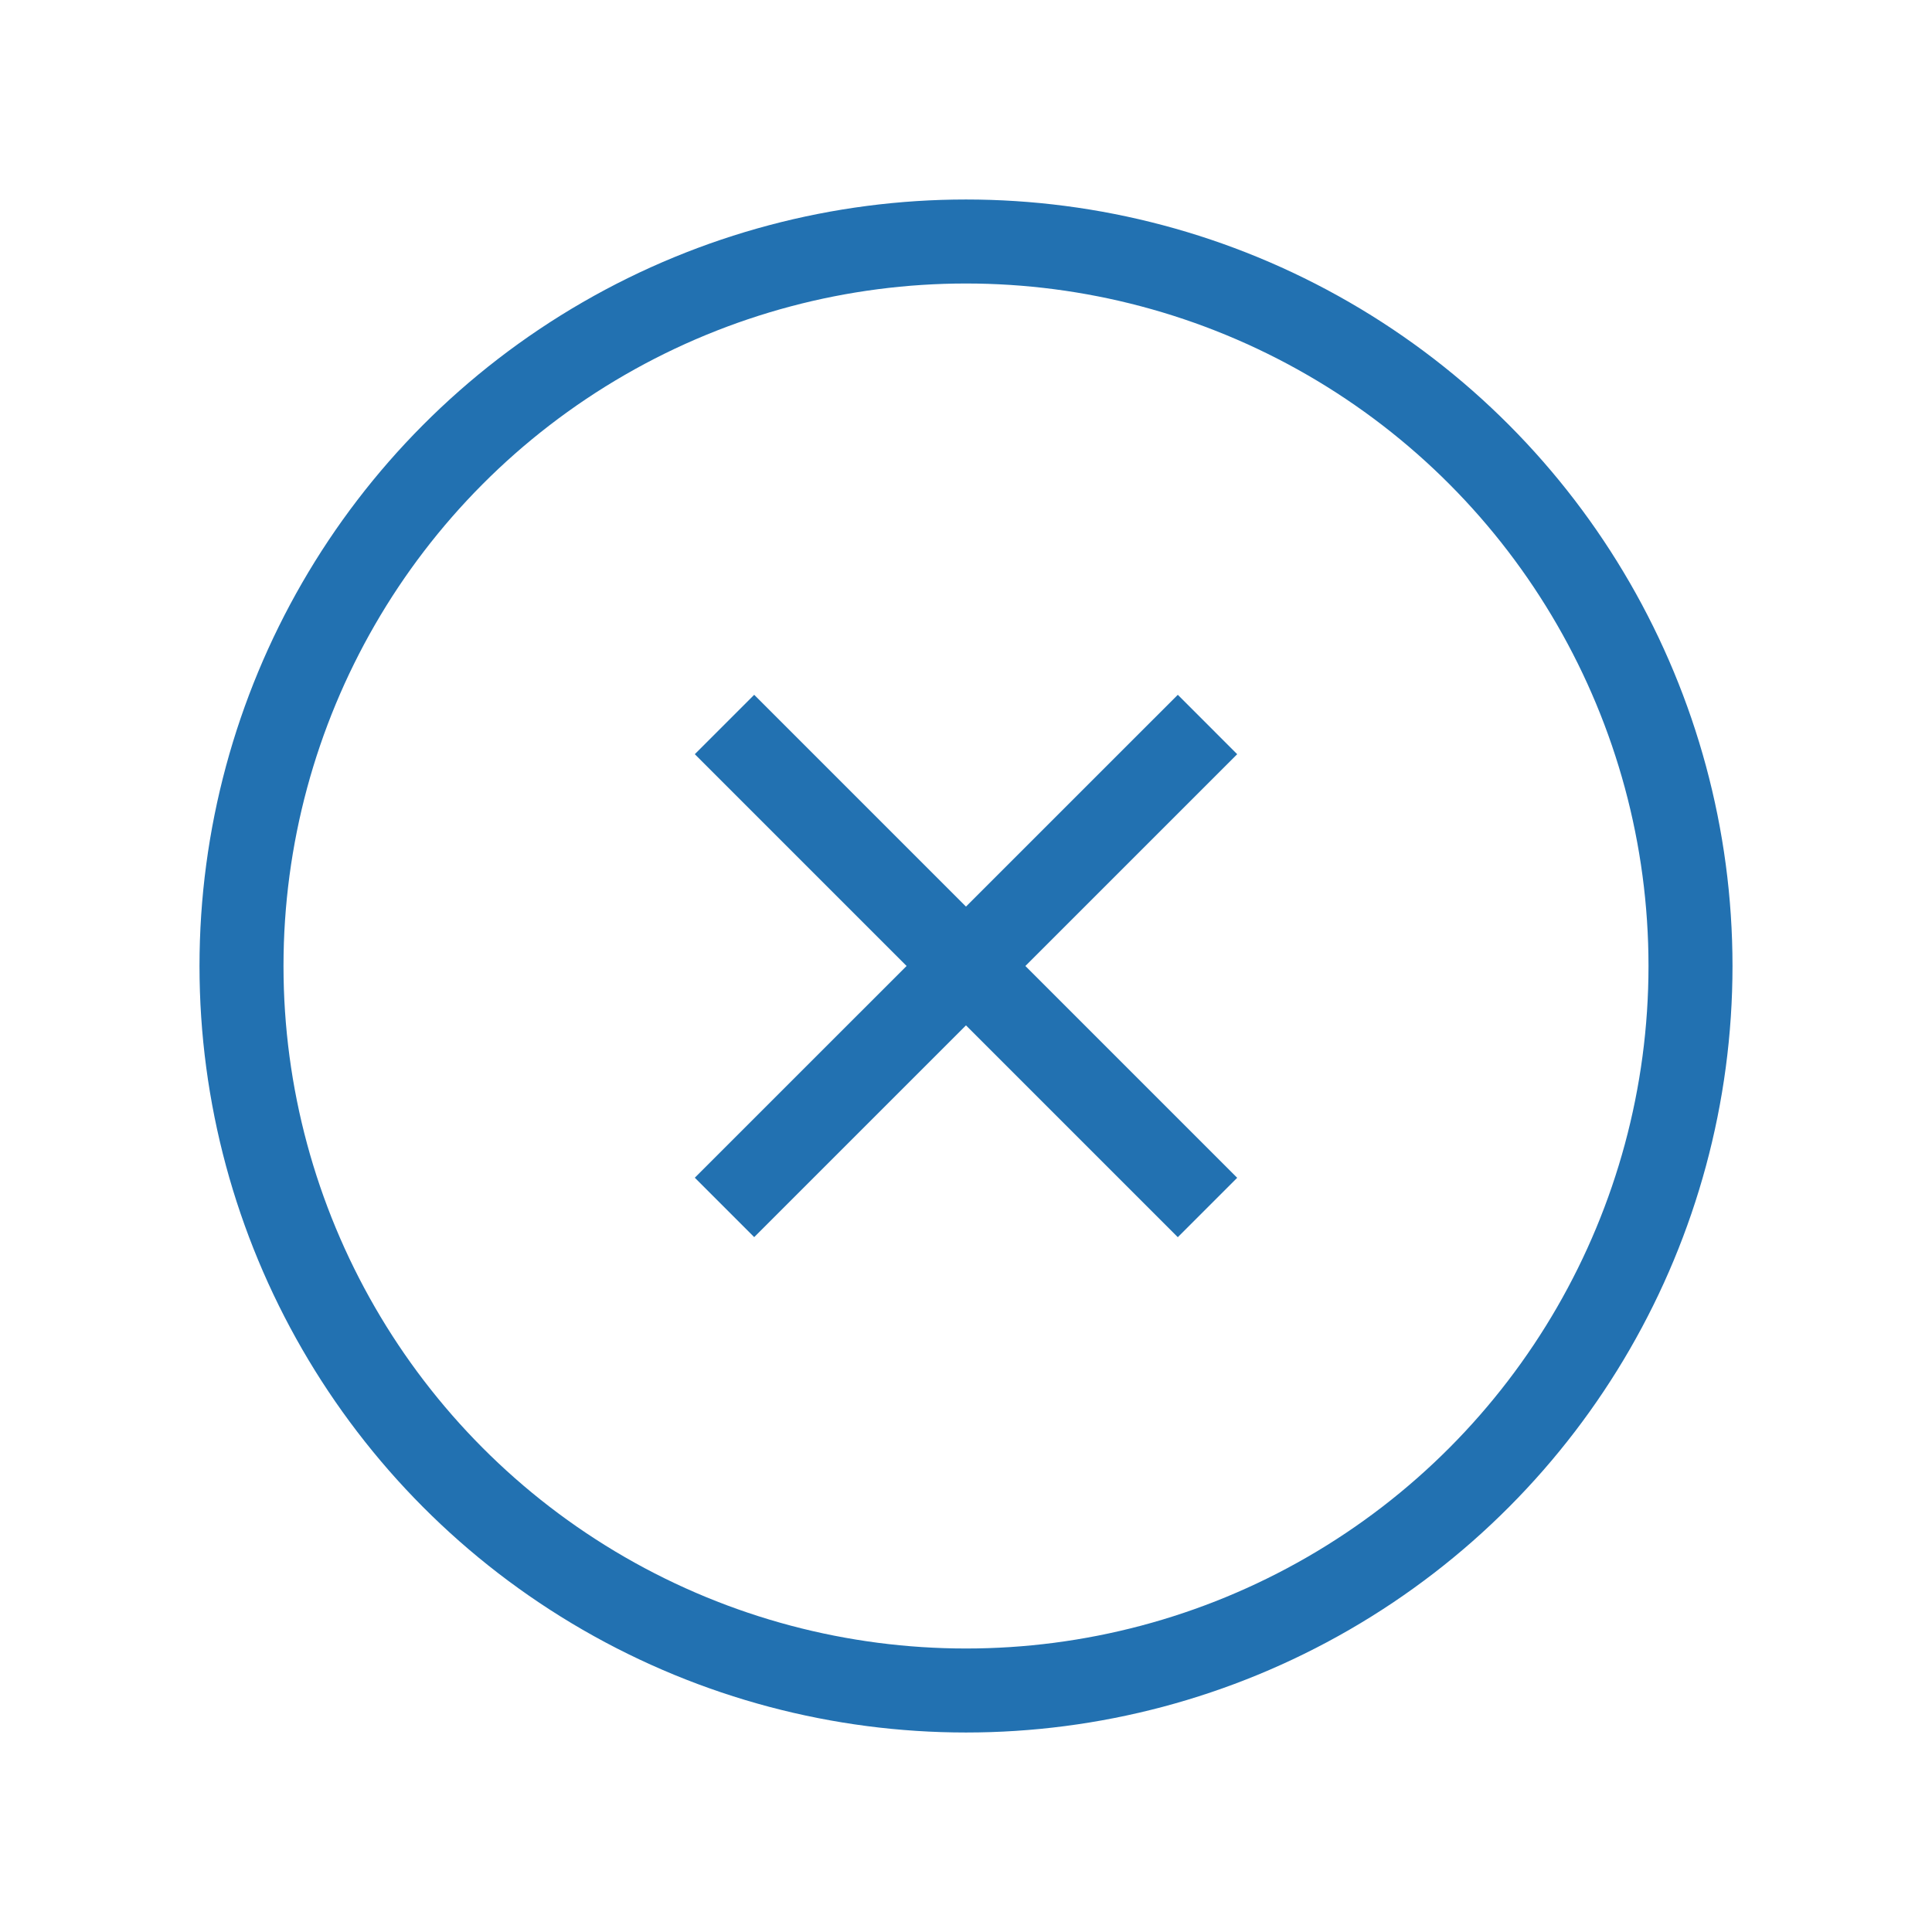 <svg width="23" height="23" viewBox="0 0 23 23" fill="none" xmlns="http://www.w3.org/2000/svg">
<circle cx="11.5" cy="11.5" r="8.625" stroke="#2271B1"/>
<path d="M8.625 14.374L14.375 8.625" stroke="#2271B1"/>
<path d="M14.375 14.375L8.625 8.625" stroke="#2271B1"/>
</svg>
